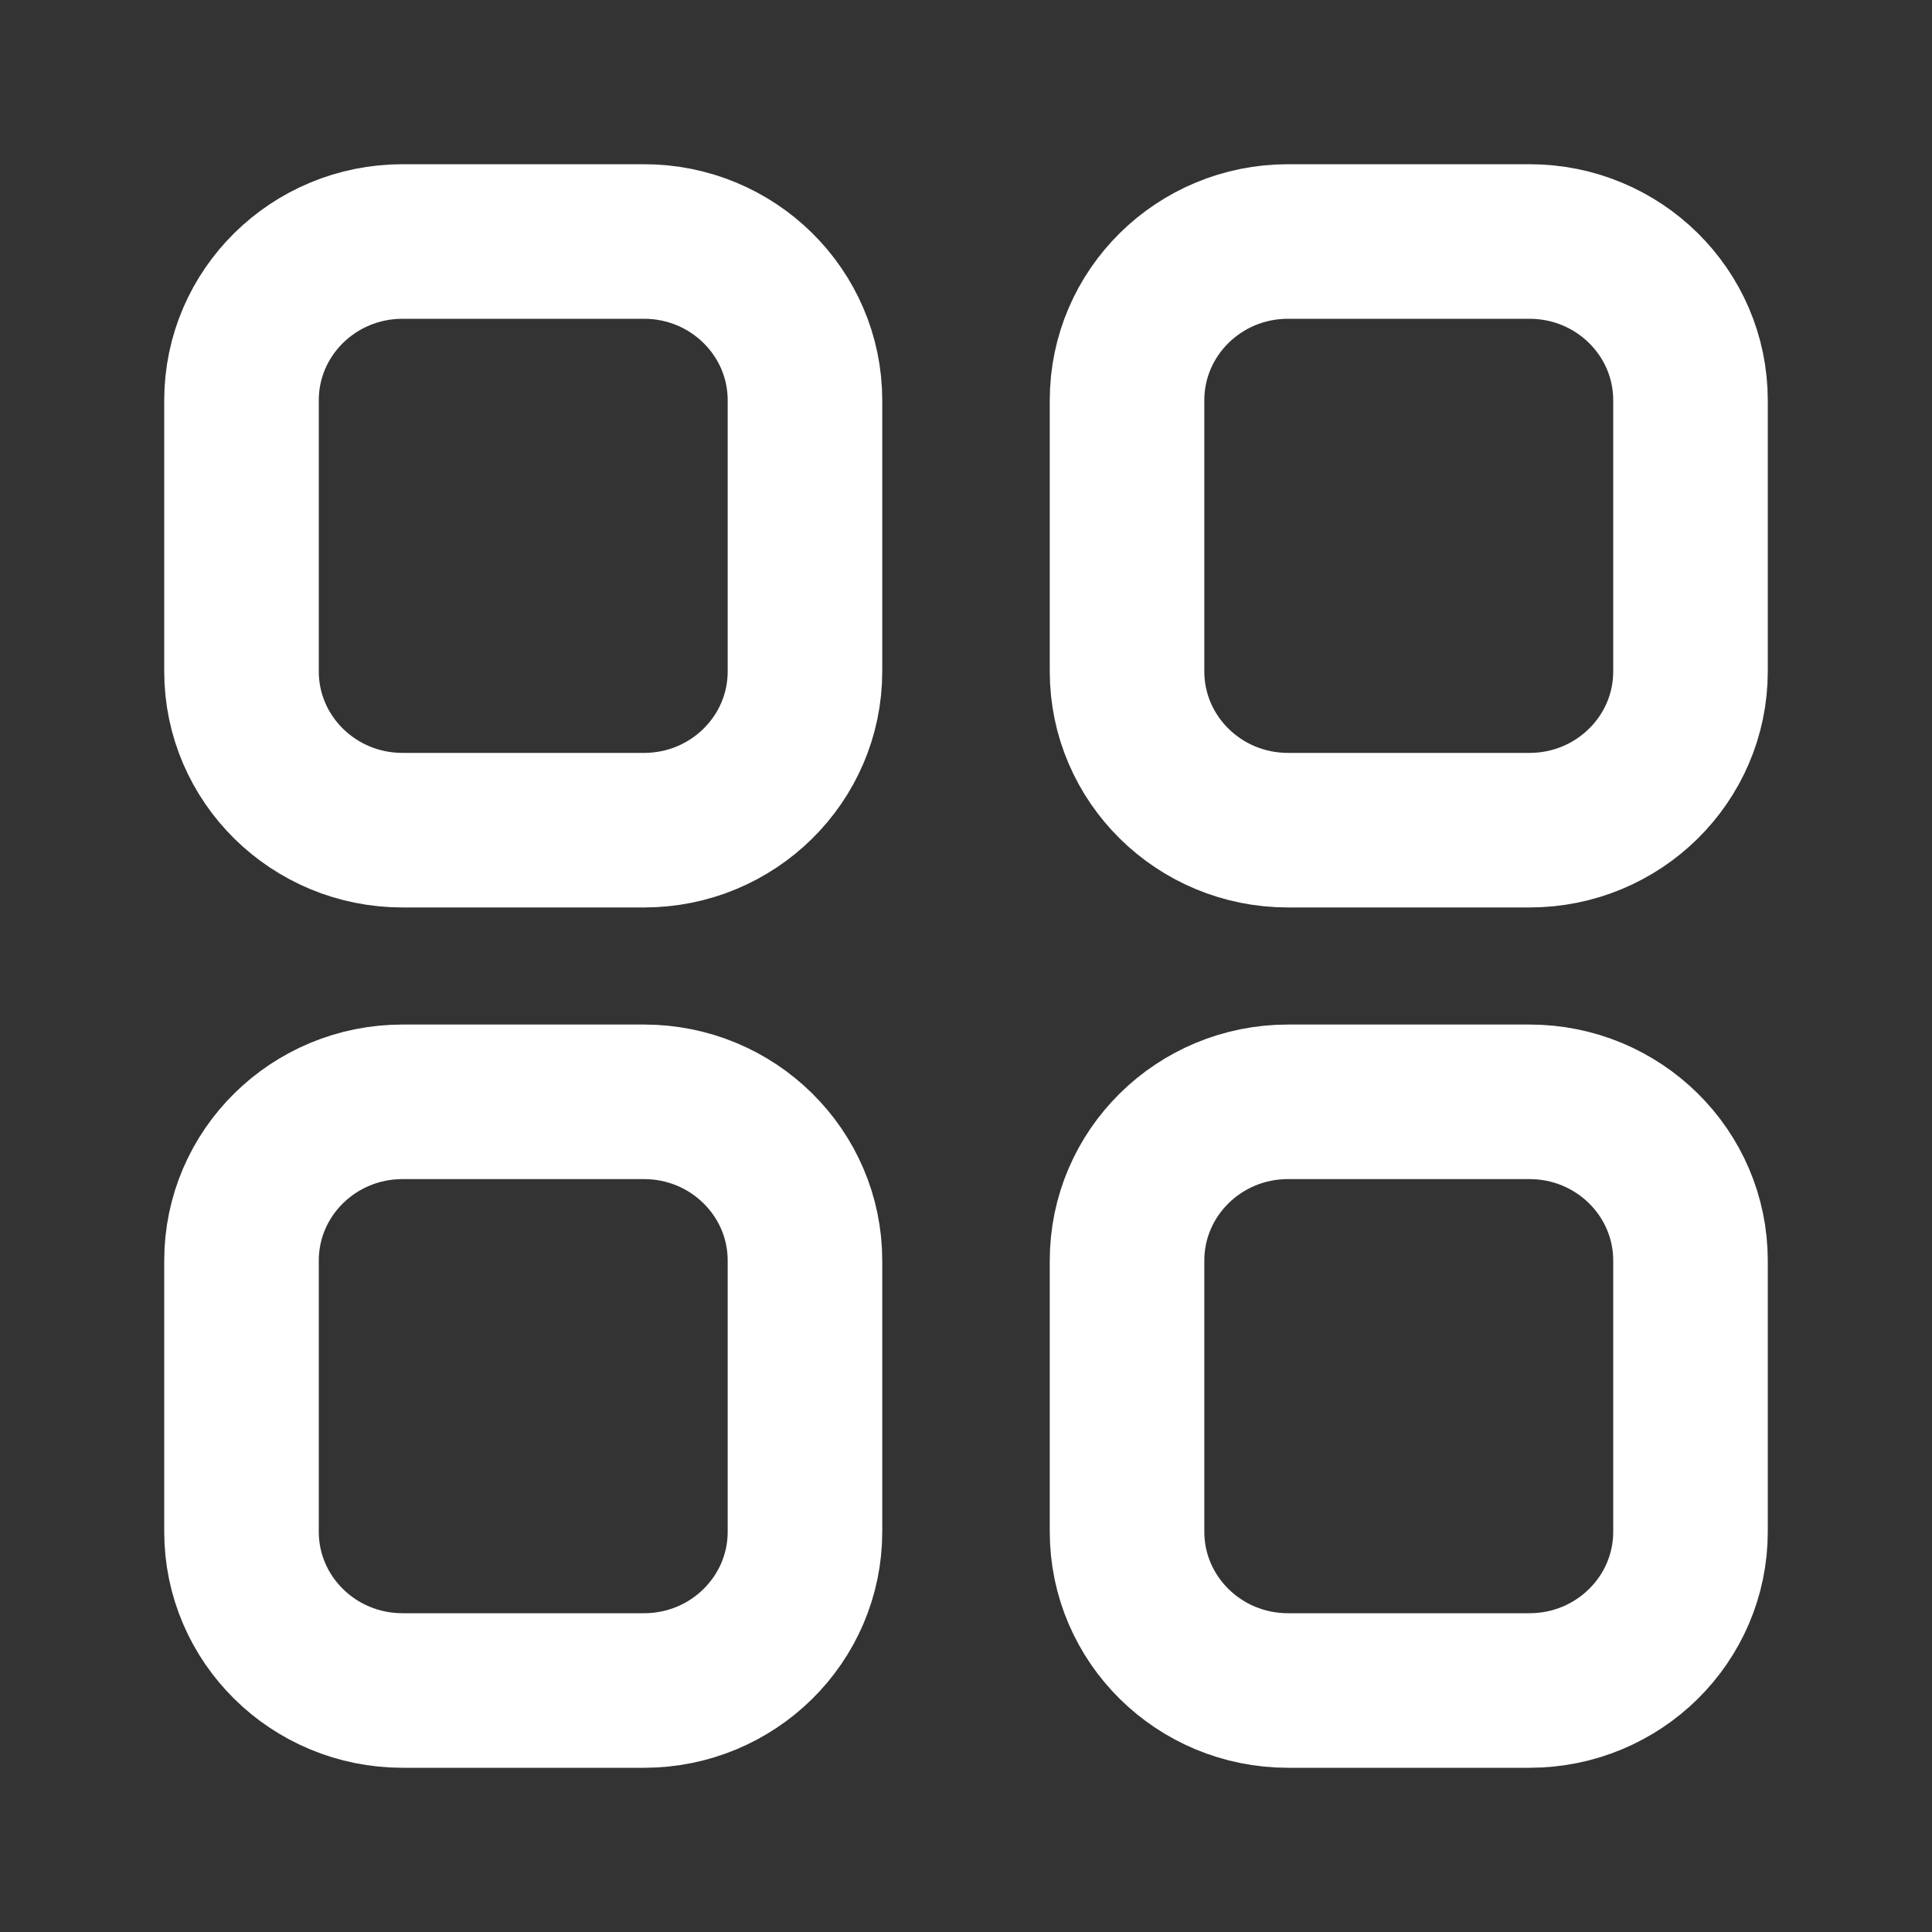 <svg width="20" height="20" viewBox="0 0 20 20" fill="none" xmlns="http://www.w3.org/2000/svg">
<rect x="0" y="0" width="20" height="20" fill="#333333" stroke="none"/>
<path d="M15.833 2.5C16.754 2.5 17.5 3.236 17.5 4.144L17.5 6.95C17.5 7.858 16.754 8.594 15.833 8.594H13.333C12.413 8.594 11.667 7.858 11.667 6.95L11.667 4.144C11.667 3.236 12.413 2.5 13.333 2.5L15.833 2.5Z" stroke="white" stroke-width="1.6" stroke-linecap="round" stroke-linejoin="round"/>
<path d="M4.167 2.5C3.246 2.5 2.5 3.236 2.5 4.144L2.5 6.95C2.5 7.858 3.246 8.594 4.167 8.594H6.667C7.587 8.594 8.333 7.858 8.333 6.95L8.333 4.144C8.333 3.236 7.587 2.5 6.667 2.5L4.167 2.5Z" stroke="white" stroke-width="1.6" stroke-linecap="round" stroke-linejoin="round"/>
<path d="M15.833 11.406C16.754 11.406 17.5 12.142 17.5 13.05V15.856C17.5 16.764 16.754 17.5 15.833 17.5H13.333C12.413 17.5 11.667 16.764 11.667 15.856L11.667 13.05C11.667 12.142 12.413 11.406 13.333 11.406H15.833Z" stroke="white" stroke-width="1.6" stroke-linecap="round" stroke-linejoin="round"/>
<path d="M4.167 11.406C3.246 11.406 2.5 12.142 2.5 13.05L2.5 15.856C2.5 16.764 3.246 17.5 4.167 17.5H6.667C7.587 17.5 8.333 16.764 8.333 15.856L8.333 13.05C8.333 12.142 7.587 11.406 6.667 11.406H4.167Z" stroke="white" stroke-width="1.6" stroke-linecap="round" stroke-linejoin="round"/>
</svg>
